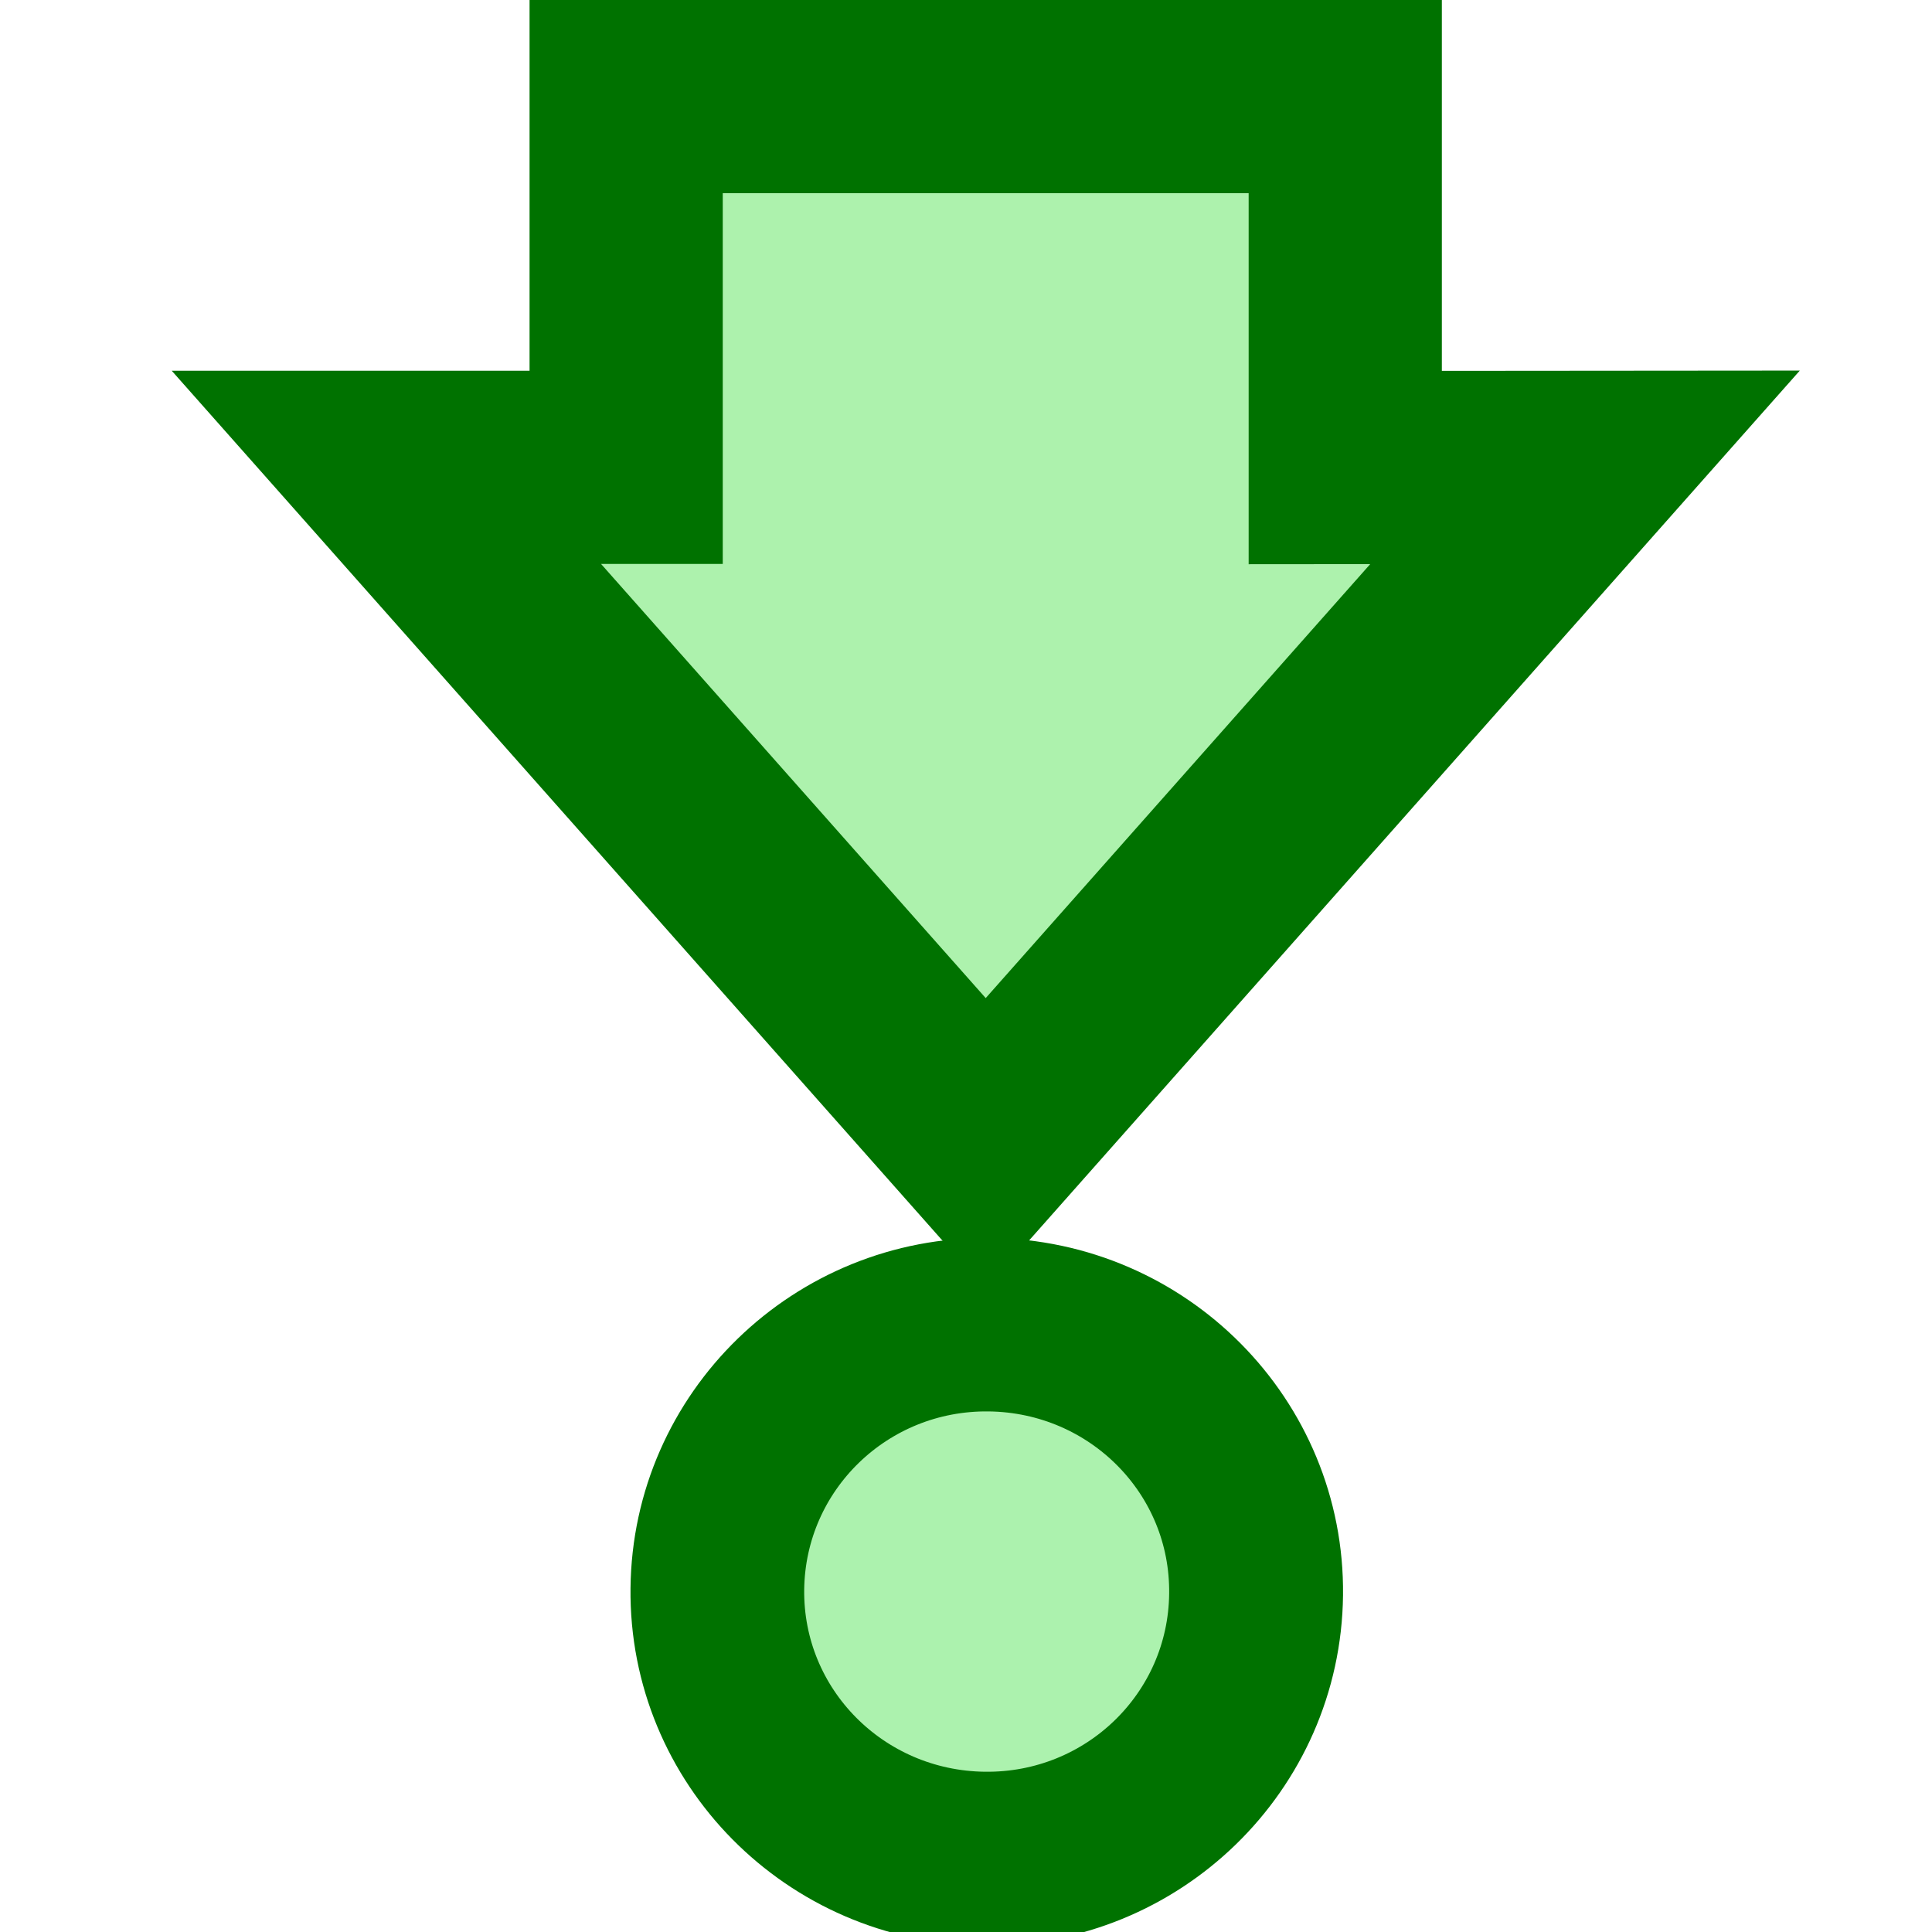<svg width="10" height="10" viewBox="0 0 10 10" fill="none" xmlns="http://www.w3.org/2000/svg">
<rect x="0" y="0" width="10" height="10" fill="#333333" stroke="none"/>
<g clip-path="url(#clip0_2_165)">
<rect width="10" height="10" fill="white"/>
<path d="M5.093 9.693C4.282 9.684 3.631 9.026 3.64 8.224C3.648 7.421 4.312 6.775 5.122 6.784C5.932 6.792 6.584 7.45 6.575 8.253C6.566 9.055 5.903 9.701 5.093 9.693Z" fill="#ACF2AE" stroke="#007200" stroke-width="0.753"/>
<path d="M6.428 8.253C6.42 8.977 5.824 9.556 5.093 9.547C4.362 9.538 3.778 8.948 3.786 8.224C3.795 7.499 4.391 6.92 5.122 6.929C5.853 6.938 6.437 7.528 6.428 8.253V8.253Z" fill="#ACF2AE" stroke="#007200" stroke-width="0.753"/>
<path d="M8.204 2.419L5.102 5.92L2 2.419H3.241V0.5H6.963V2.42L8.204 2.419Z" fill="#ADF2AD" stroke="#007200"/>
</g>
<defs>
<clipPath id="clip0_2_165">
<rect width="10" height="10" fill="white"/>
</clipPath>
</defs>
</svg>

